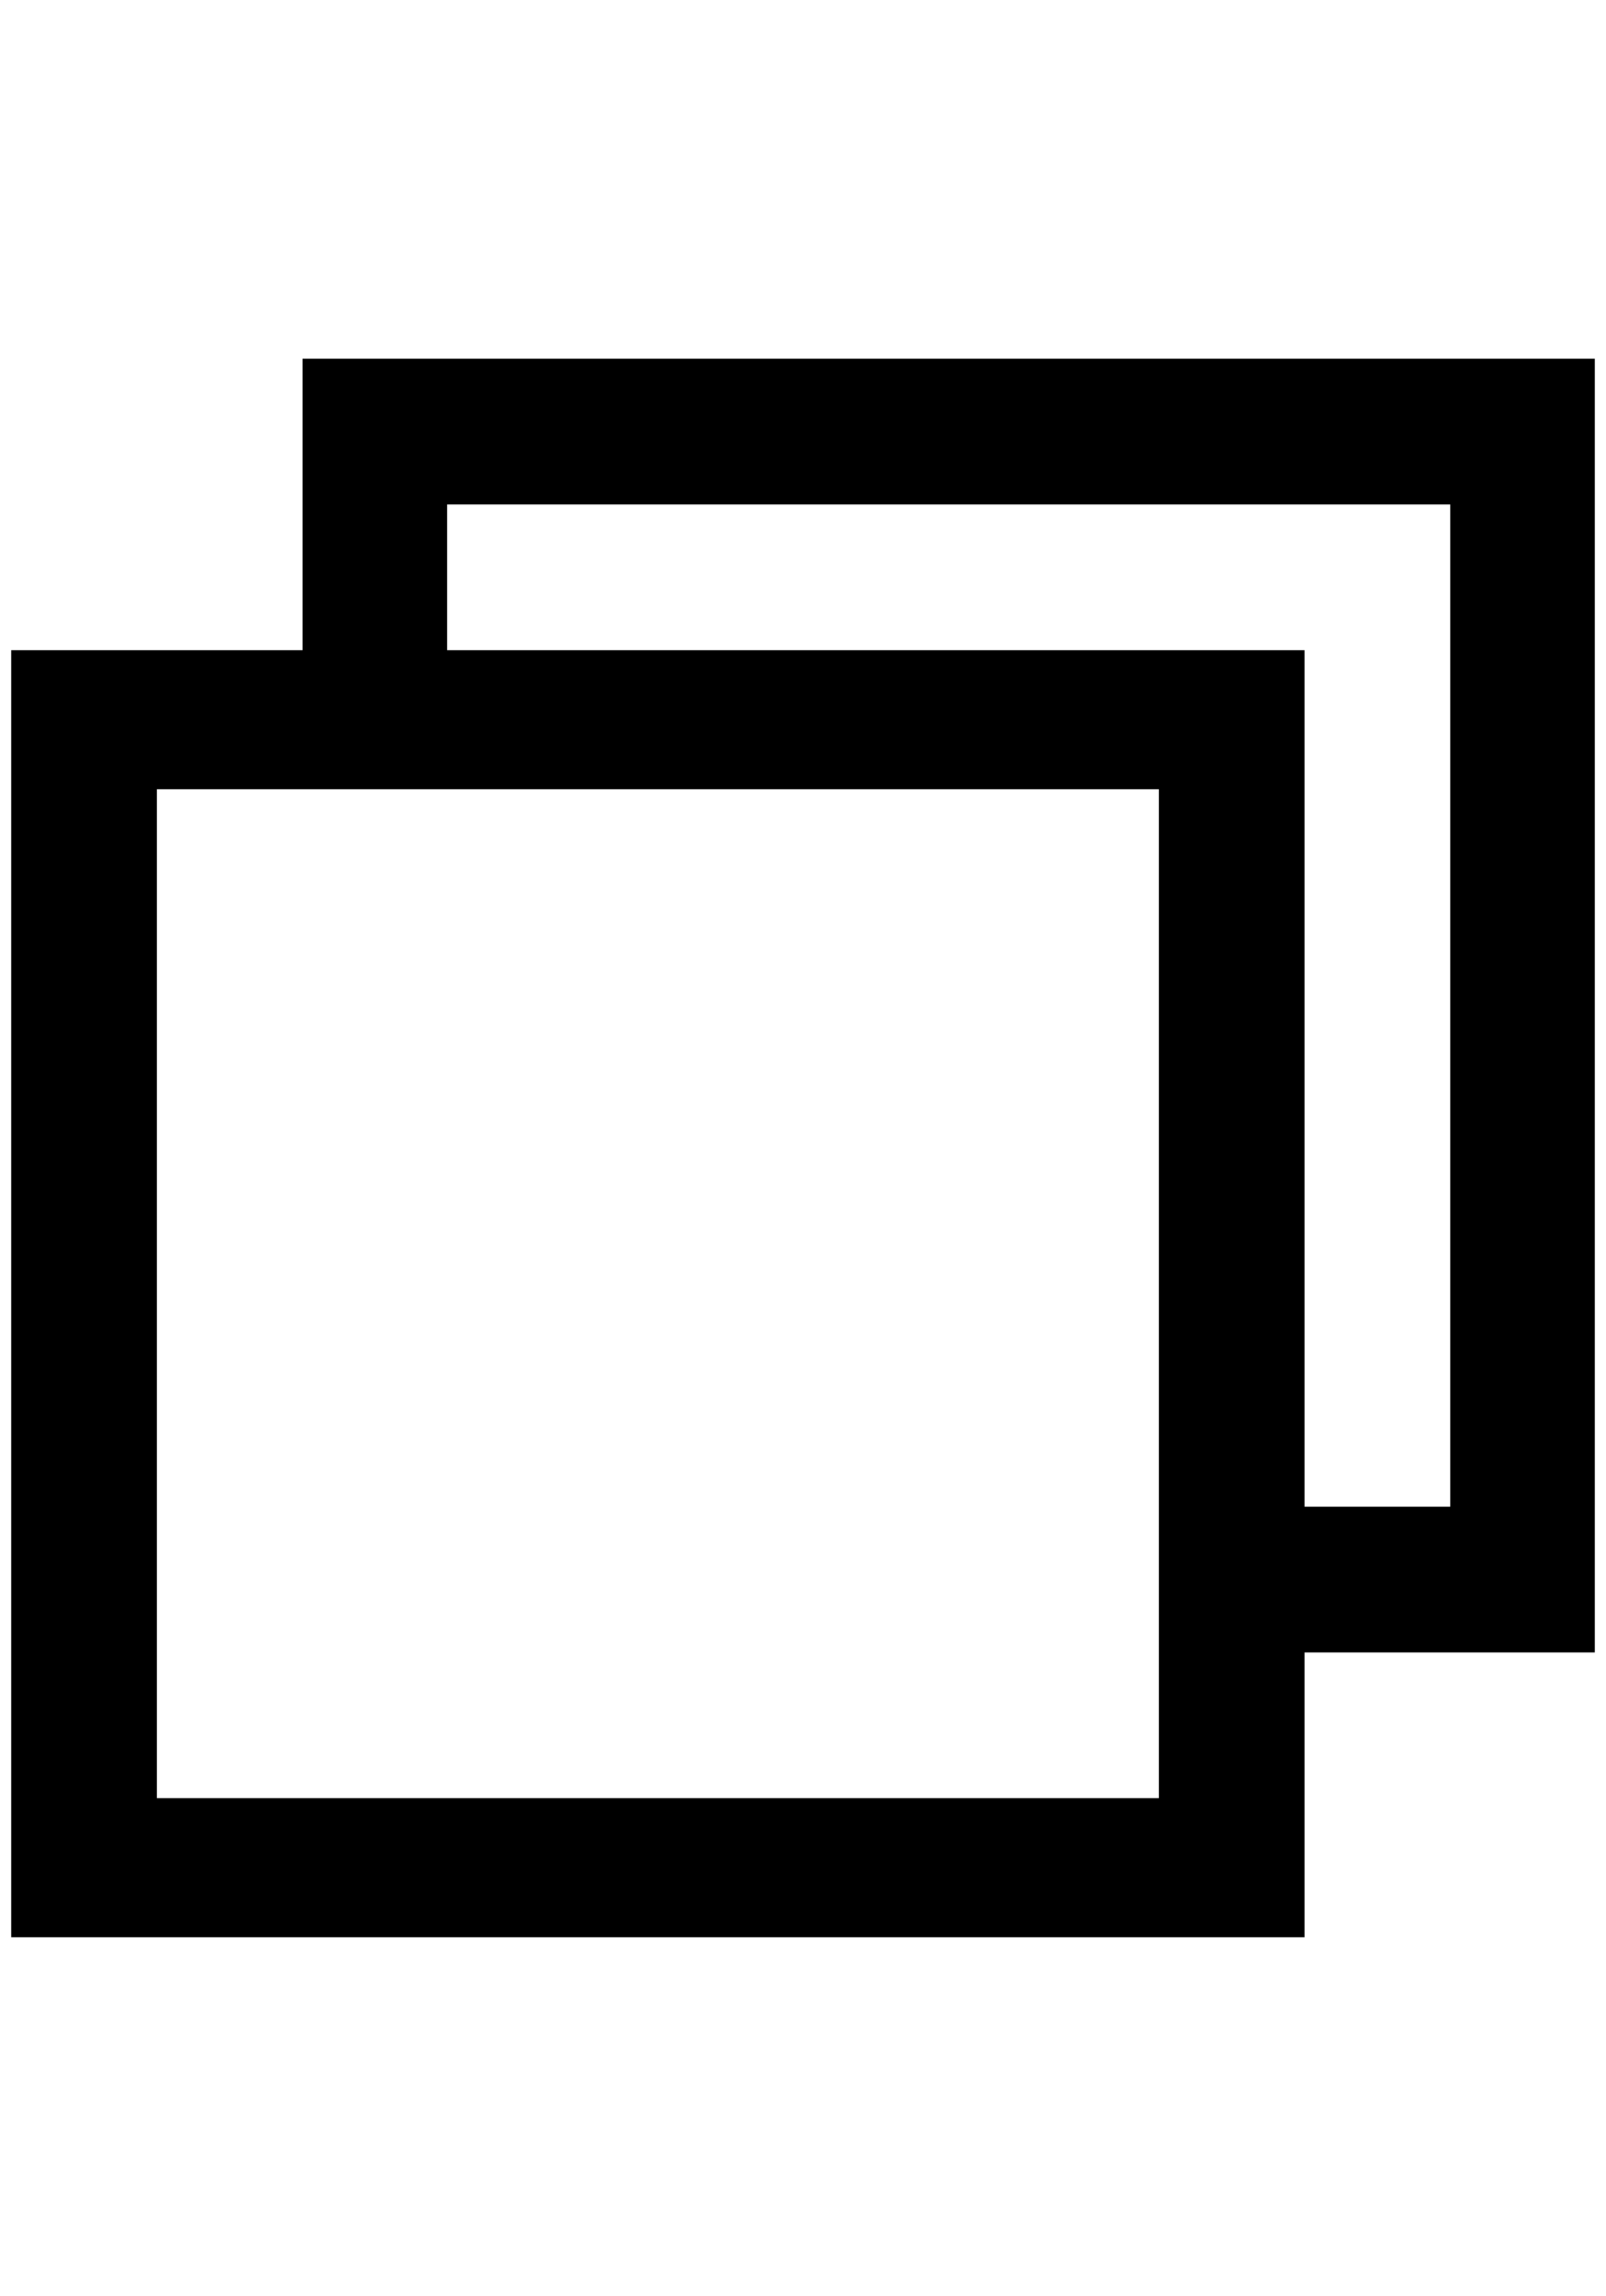 <?xml version="1.0" standalone="no"?>
<!DOCTYPE svg PUBLIC "-//W3C//DTD SVG 1.1//EN" "http://www.w3.org/Graphics/SVG/1.1/DTD/svg11.dtd" >
<svg xmlns="http://www.w3.org/2000/svg" xmlns:xlink="http://www.w3.org/1999/xlink" version="1.1" viewBox="-10 0 1433 2048">
   <path fill="currentColor"
d="M0 580v1148h1154v-1148h-1154zM1024 1604h-894v-900h894v900zM260 580h129v-130h895v894h-130v130h259v-1154h-1153v260z" />
</svg>
